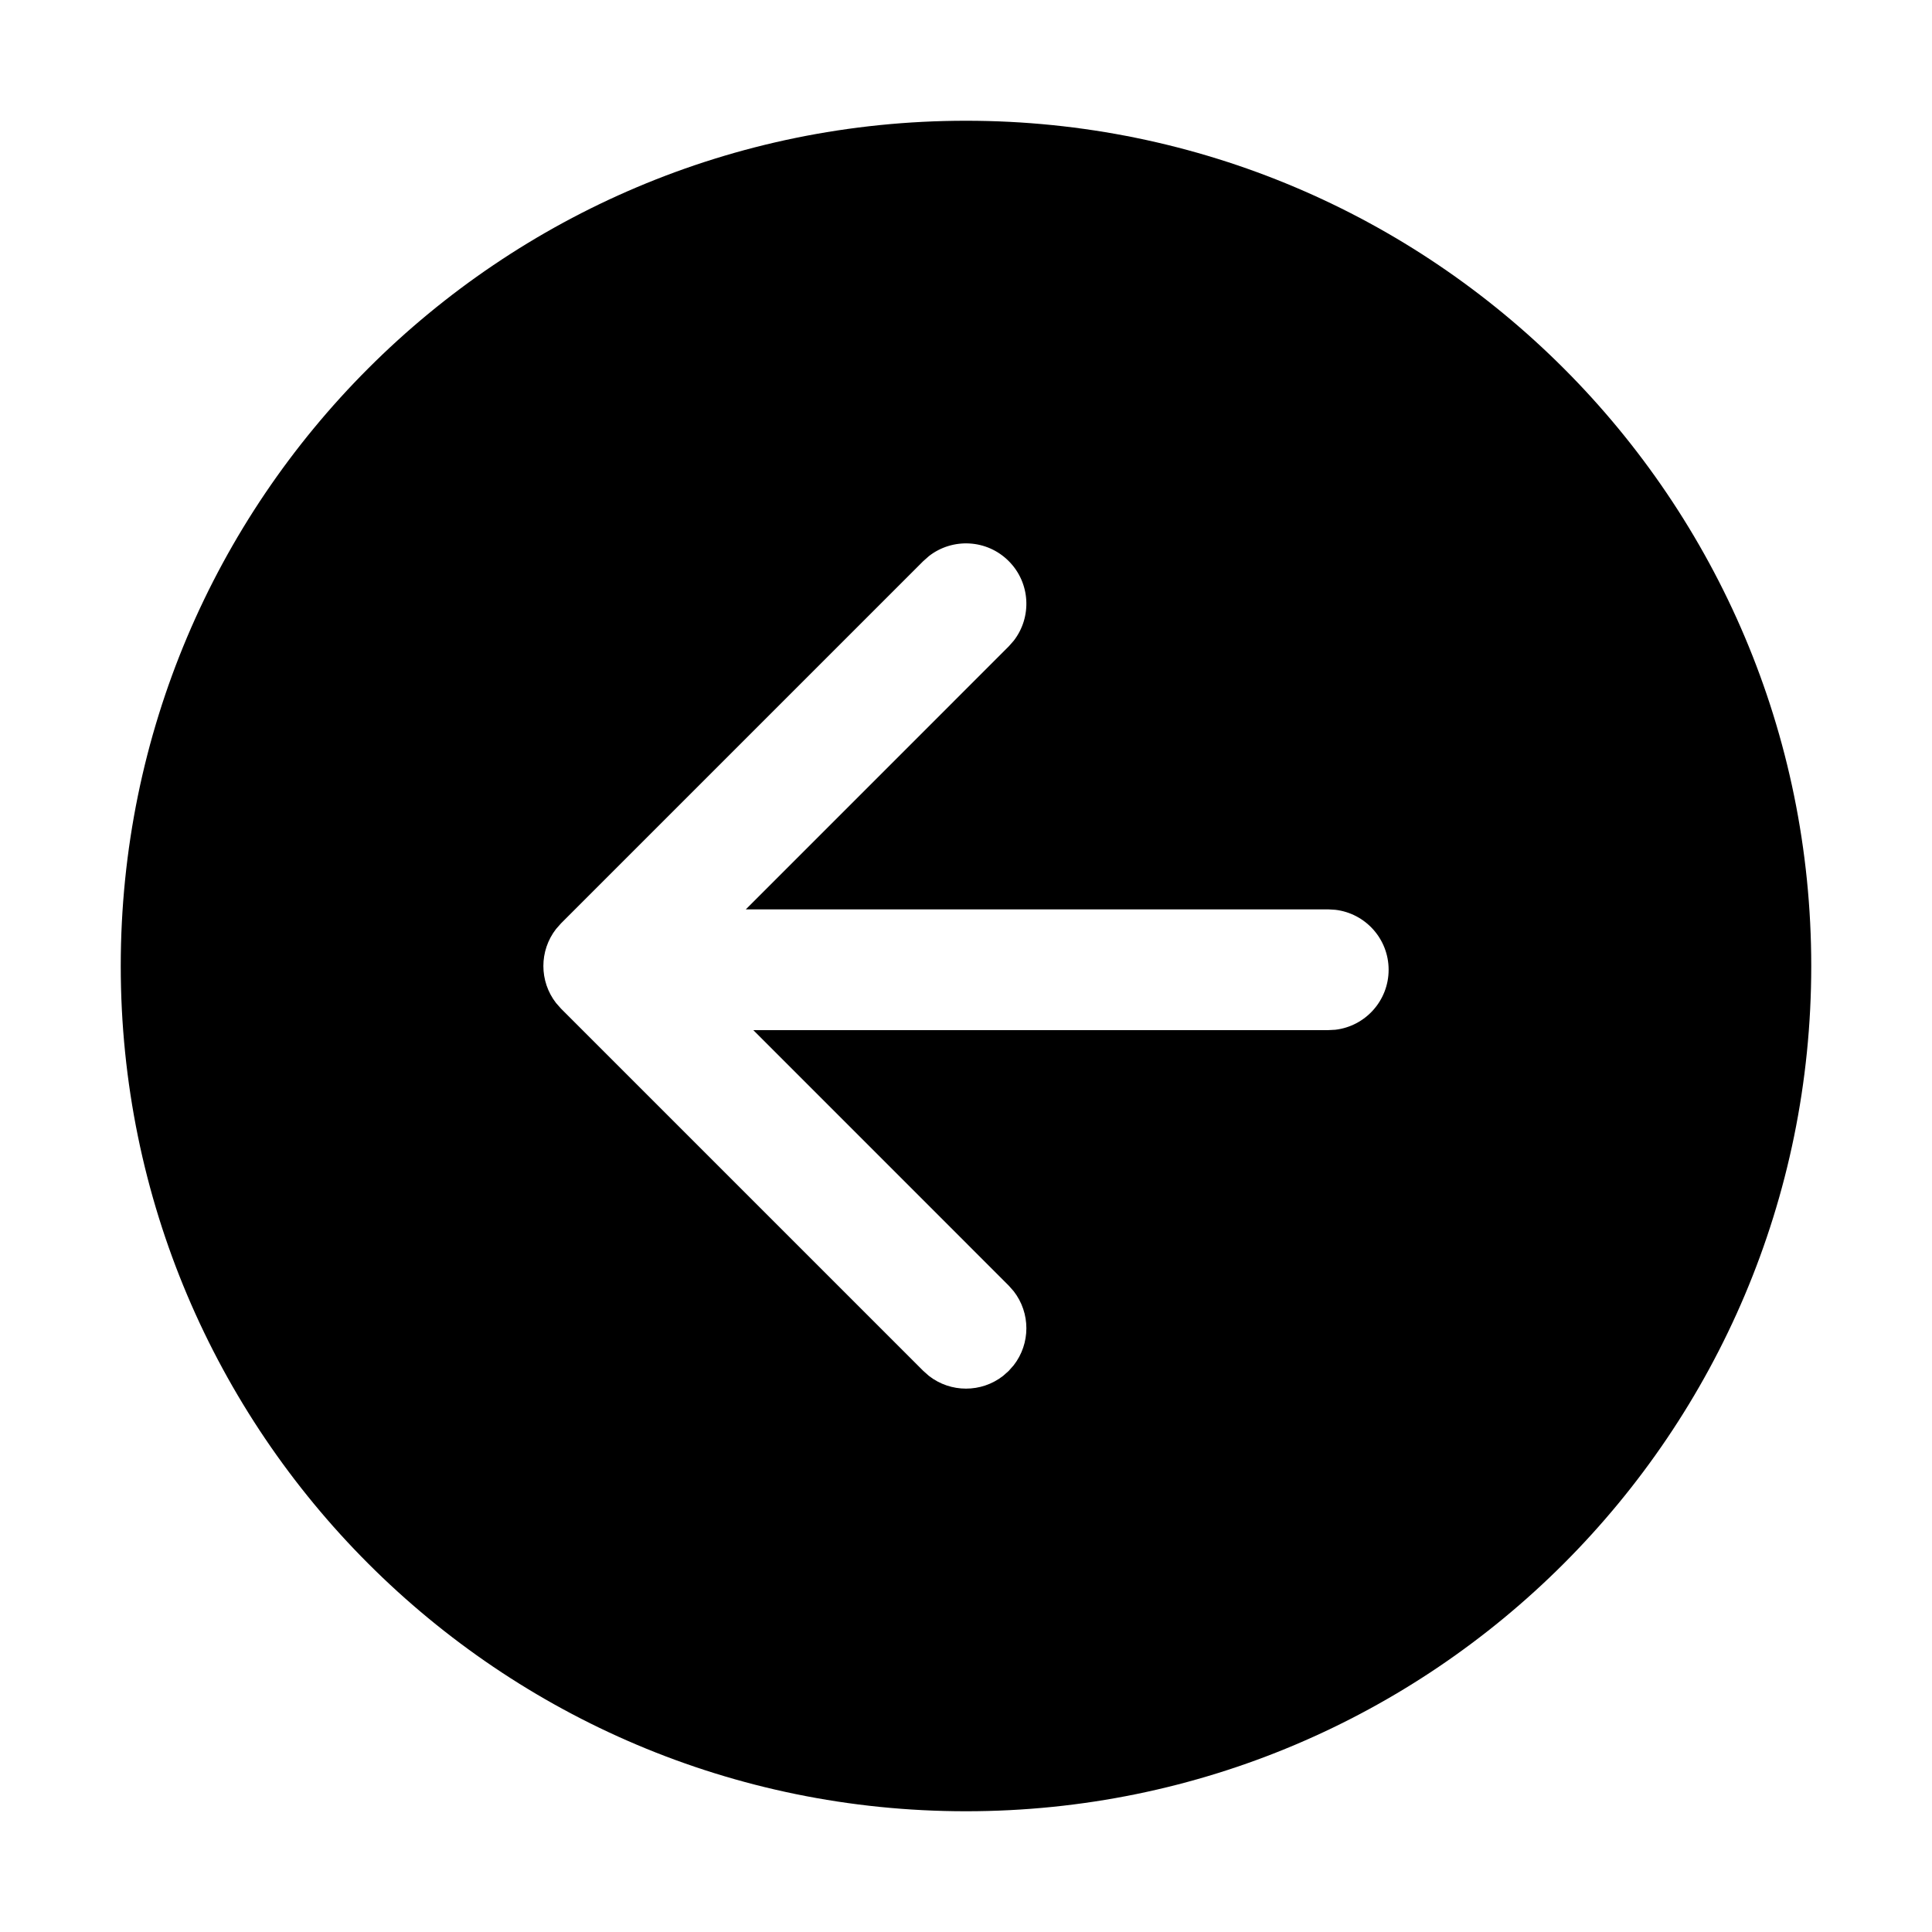 <?xml version="1.0" encoding="UTF-8"?>
<svg width="32px" height="32px" viewBox="0 0 32 32" version="1.1" xmlns="http://www.w3.org/2000/svg" xmlns:xlink="http://www.w3.org/1999/xlink">
    <title>33D2E60E-C05C-491C-B5E5-F80CFBEB5080</title>
    <g id="STDS_Icon" stroke="none" stroke-width="1" fill="none" fill-rule="evenodd">
        <g id="control" transform="translate(-784, -5885)" fill="#000000">
            <g id="ic_control_long_arrow_letf_circle_fill" transform="translate(720, 5845)">
                <g id="ic/control/long_arrow_letf_circle/fill" transform="translate(64, 40)">
                    <g id="ic_control_long_arrow_letf_circle_fill" transform="translate(2, 2)">
                        <path d="M14,0 C21.732,0 28,6.268 28,14 C28,21.732 21.732,28 14,28 C6.268,28 0,21.732 0,14 C0,6.268 6.268,0 14,0 Z M14.707,7.293 C14.347,6.932 13.779,6.905 13.387,7.21 L13.293,7.293 L7.293,13.293 L7.21,13.387 C6.93,13.747 6.93,14.253 7.21,14.613 L7.293,14.707 L13.293,20.707 L13.387,20.79 C13.747,21.07 14.253,21.07 14.613,20.79 L14.707,20.707 L14.79,20.613 C15.07,20.253 15.07,19.747 14.79,19.387 L14.707,19.293 L10.477,15.062 L20,15.062 L20.117,15.056 C20.614,14.998 21,14.575 21,14.062 C21,13.55 20.614,13.127 20.117,13.069 L20,13.062 L10.353,13.062 L14.707,8.707 L14.79,8.613 C15.095,8.221 15.068,7.653 14.707,7.293 Z" id="Shape"></path>
                    </g>
                </g>
            </g>
        </g>
    </g>
</svg>